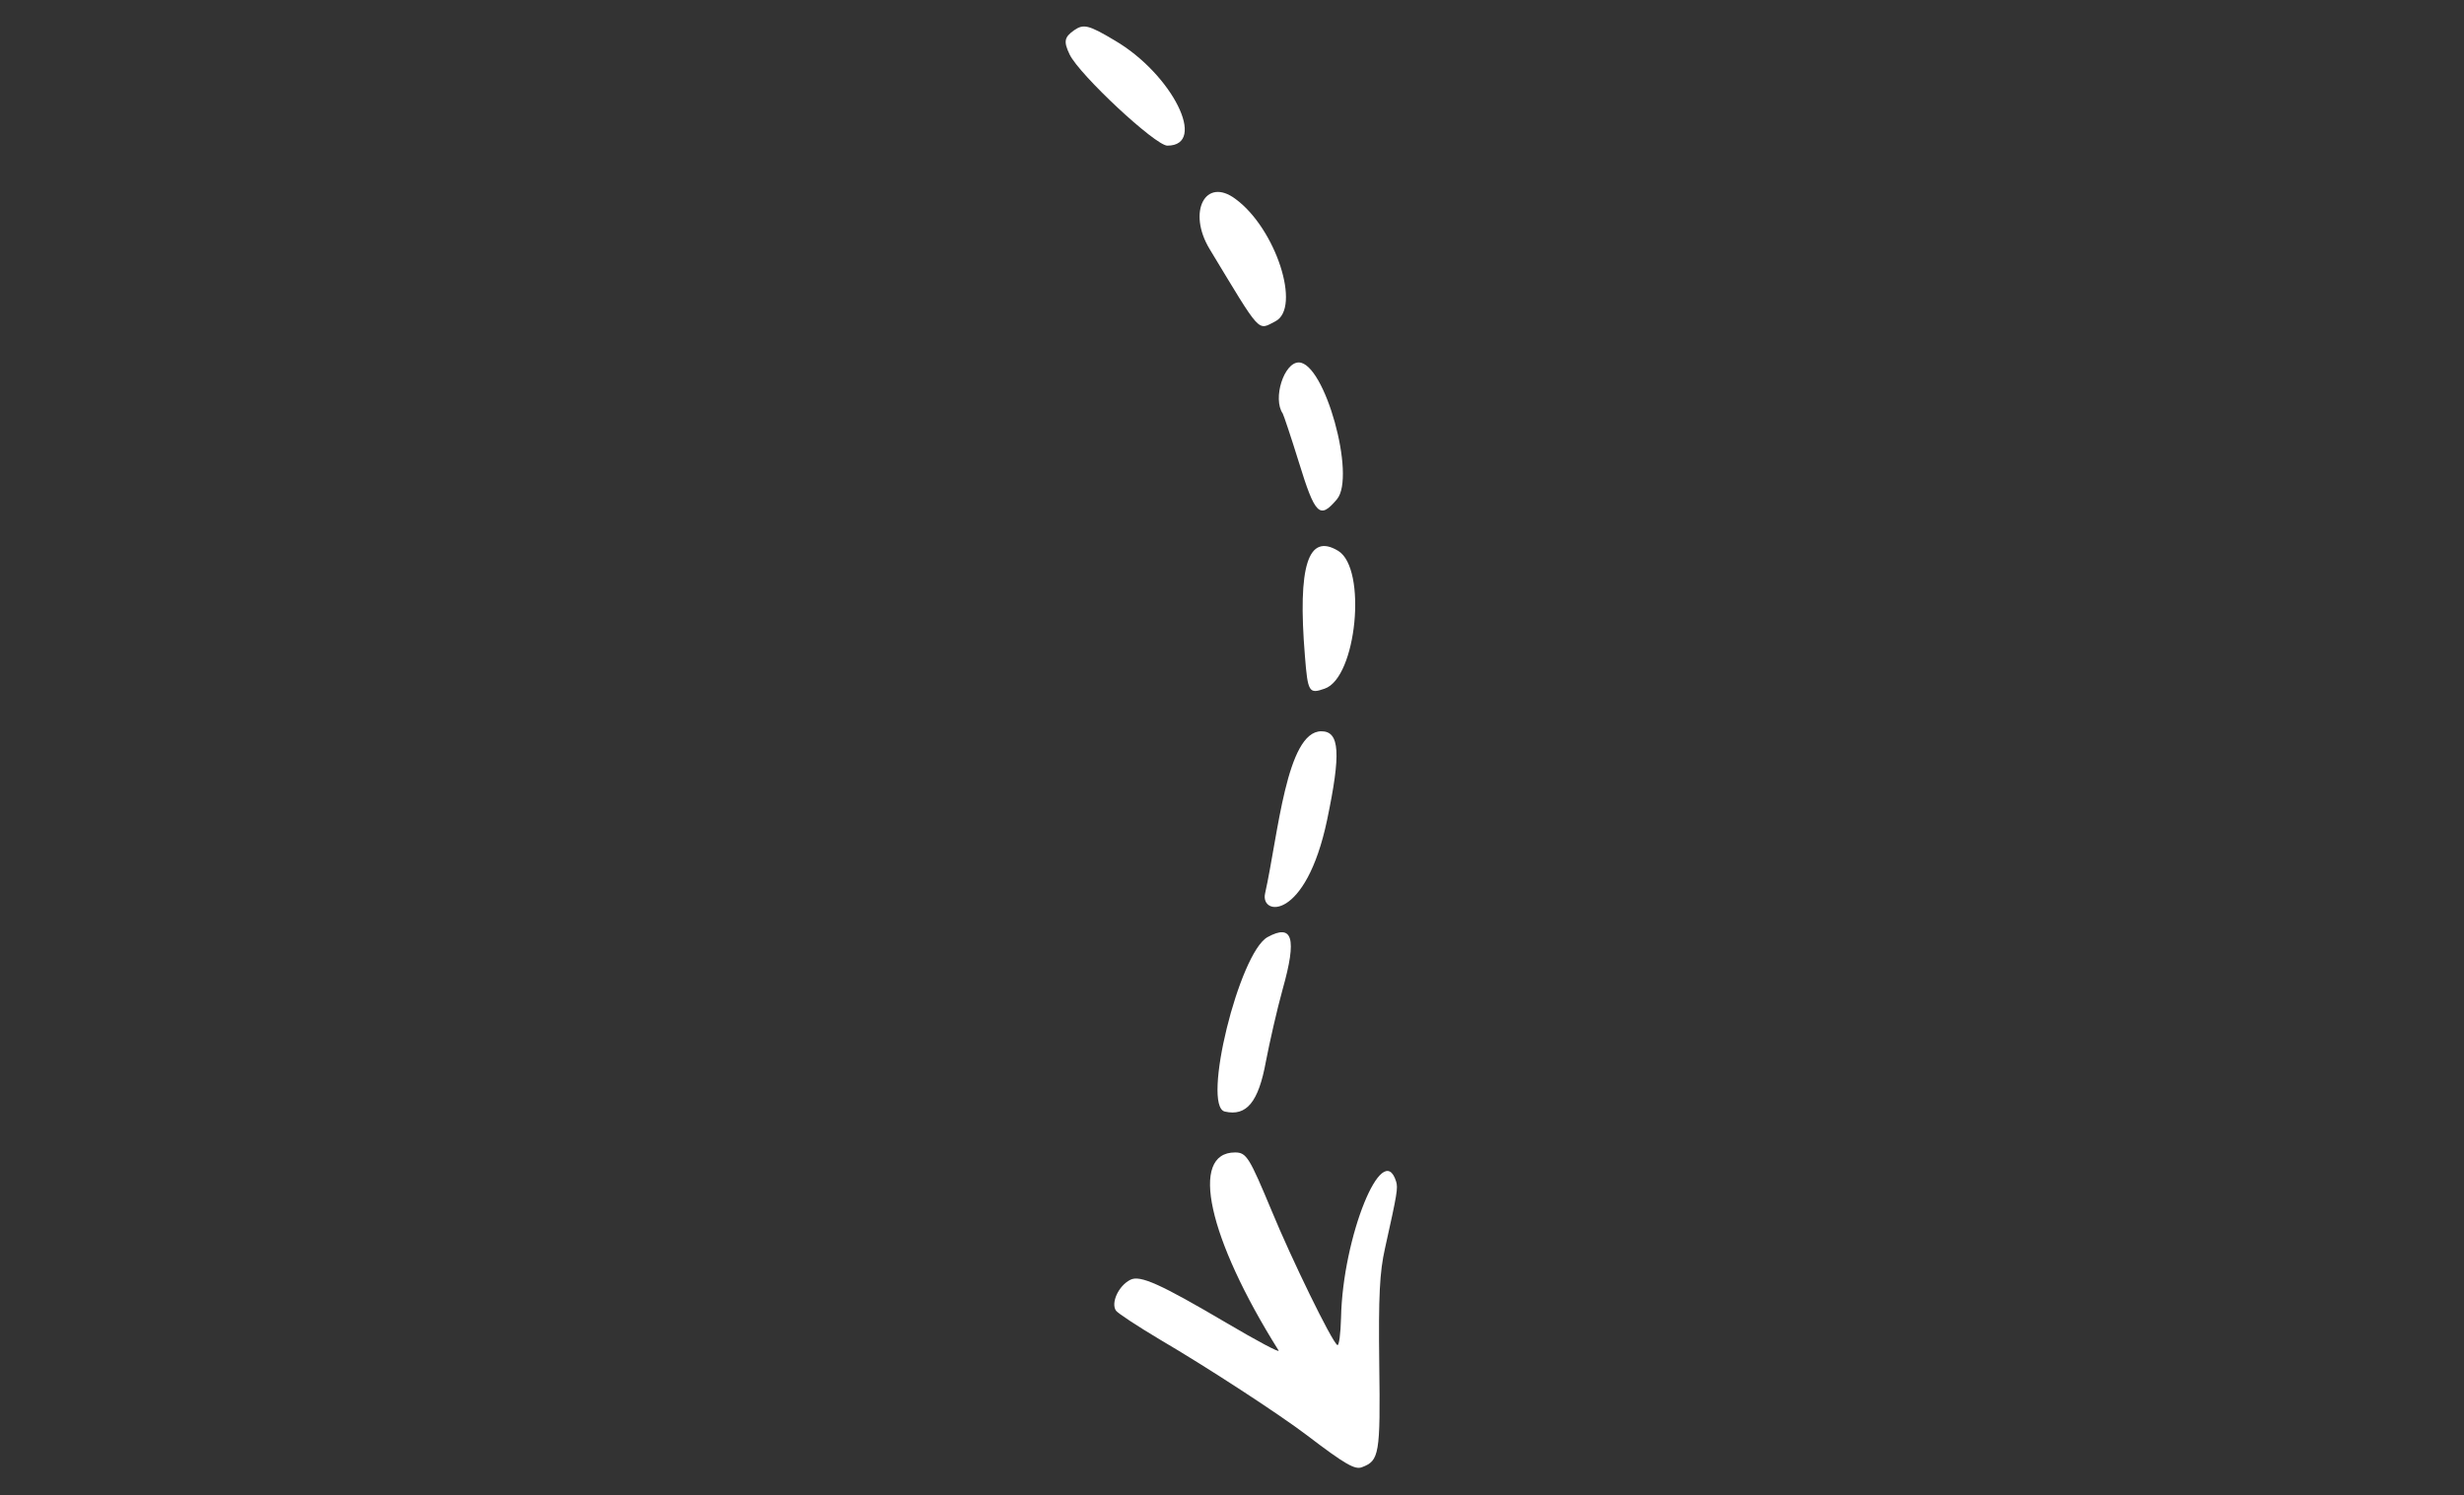 <svg width="145" height="88" viewBox="0 0 145 88" fill="none" xmlns="http://www.w3.org/2000/svg">
<rect x="0" y="0" width="145" height="88" fill="#333333" stroke="none"/>
<path d="M72.078 65.419C73.359 65.713 74.059 64.862 74.495 62.471C74.712 61.342 75.147 59.421 75.485 58.203C76.331 55.197 76.065 54.346 74.591 55.153C72.924 56.077 70.7 65.097 72.078 65.419Z" fill="white"/>
<path d="M74.446 52.586C74.156 53.906 76.839 54.229 78.096 48.259C78.917 44.343 78.845 43.038 77.757 43.038C75.703 43.038 75.22 49.125 74.446 52.586Z" fill="white"/>
<path d="M75.244 79.485C75.34 79.646 73.963 78.913 72.175 77.857C68.308 75.583 67.1 75.026 66.52 75.319C65.819 75.671 65.36 76.683 65.674 77.138C65.795 77.299 66.955 78.062 68.26 78.839C71.063 80.482 75.268 83.225 76.911 84.471C79.183 86.202 79.739 86.51 80.15 86.349C81.165 85.967 81.237 85.601 81.165 80.291C81.116 76.258 81.189 74.865 81.503 73.471C82.228 70.215 82.276 69.922 82.155 69.526C81.358 67.003 79.014 72.811 78.917 77.549C78.893 78.502 78.796 79.221 78.7 79.162C78.361 78.942 75.993 74.073 74.833 71.257C73.528 68.133 73.359 67.825 72.682 67.825C69.975 67.825 71.087 72.855 75.244 79.485Z" fill="white"/>
<path d="M63.209 1.781C62.629 2.191 62.58 2.441 62.943 3.203C63.523 4.406 67.994 8.571 68.695 8.571C71.087 8.571 68.984 4.362 65.601 2.382C64.055 1.458 63.764 1.399 63.209 1.781Z" fill="white"/>
<path d="M71.183 14.658C74.253 19.733 73.987 19.454 75.05 18.912C76.597 18.12 75.074 13.441 72.706 11.71C70.942 10.39 69.854 12.458 71.183 14.658Z" fill="white"/>
<path d="M76.79 38.594C76.959 40.75 77.032 40.853 77.95 40.53C79.835 39.9 80.463 33.461 78.748 32.419C76.983 31.349 76.355 33.285 76.79 38.594Z" fill="white"/>
<path d="M75.486 24.338C75.534 24.411 75.969 25.702 76.428 27.183C77.395 30.322 77.661 30.586 78.676 29.383C79.811 28.034 77.951 21.331 76.428 21.331C75.558 21.331 74.881 23.458 75.486 24.338Z" fill="white"/>
</svg>

